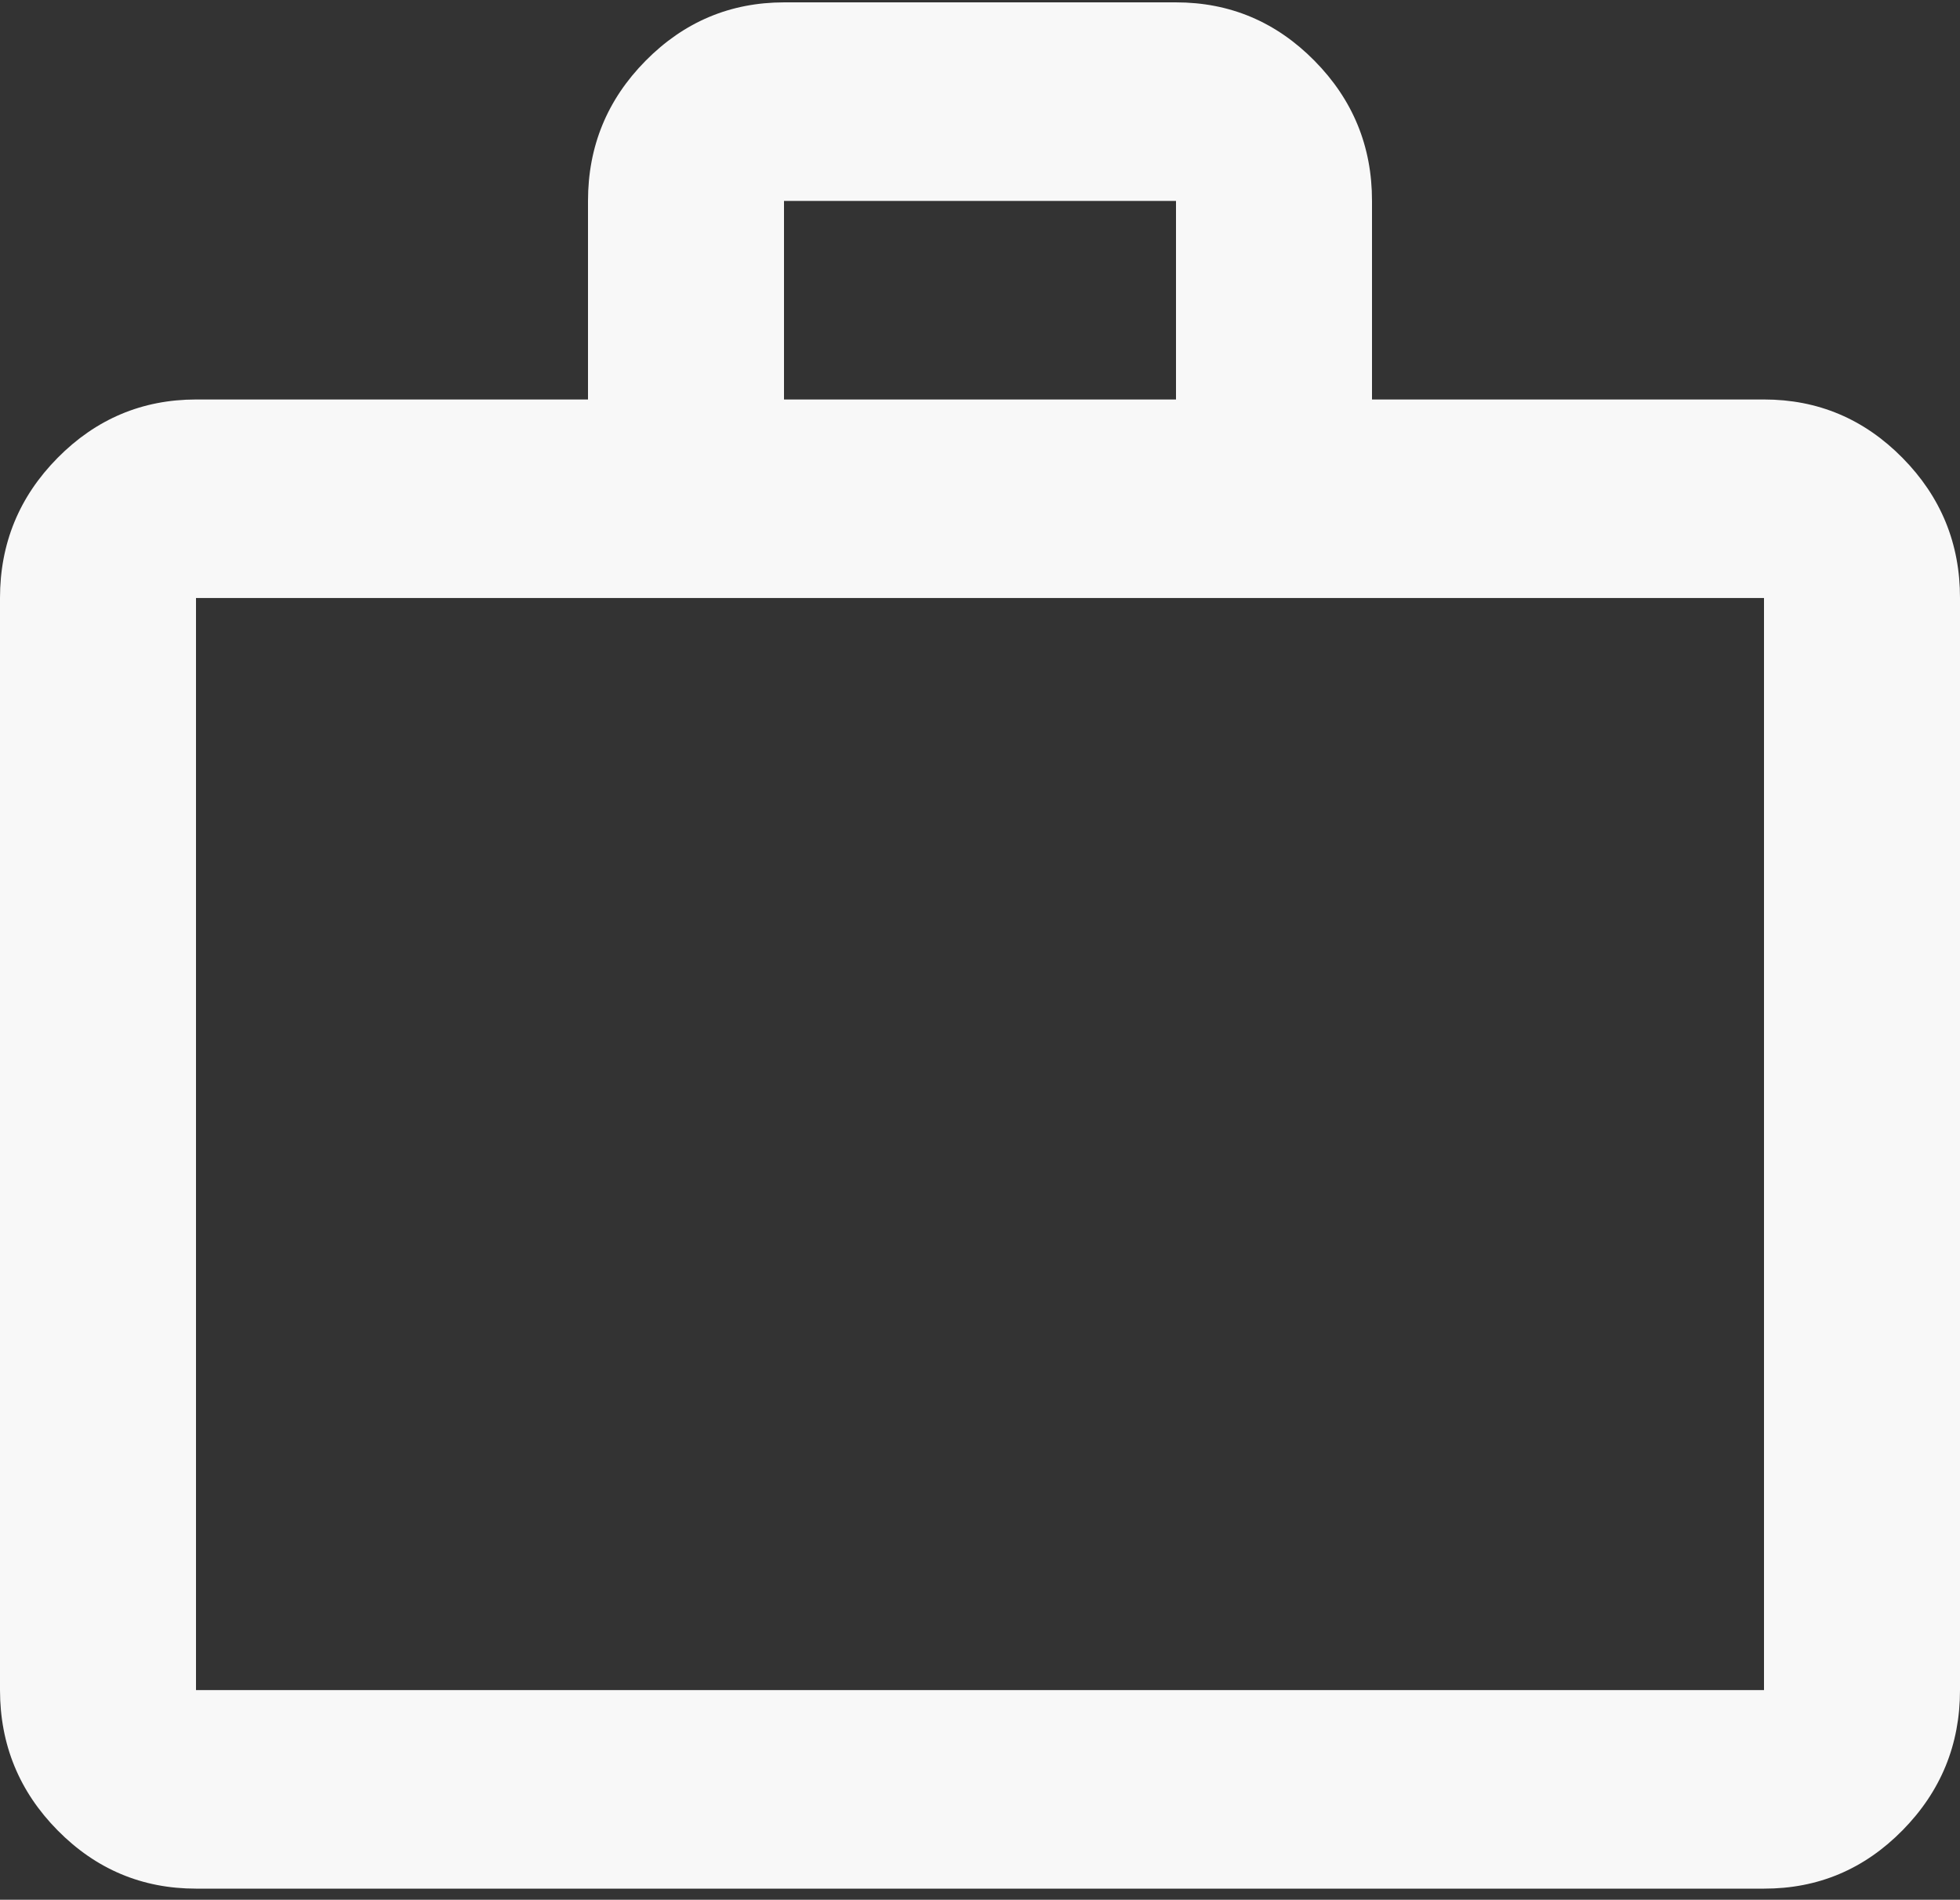 <svg width="131" height="127" viewBox="0 0 131 127" fill="none" xmlns="http://www.w3.org/2000/svg">
<rect x="0" y="0" width="131" height="127" fill="#333333" stroke="none"/>
<path d="M13.1 126.258C9.498 126.258 6.415 124.96 3.851 122.362C1.288 119.765 0.004 116.639 0 112.985V39.979C0 36.329 1.284 33.205 3.851 30.608C6.419 28.011 9.502 26.71 13.1 26.706H39.3V13.432C39.3 9.782 40.584 6.658 43.151 4.061C45.719 1.463 48.802 0.163 52.4 0.158H78.6C82.203 0.158 85.287 1.459 87.855 4.061C90.423 6.662 91.704 9.786 91.7 13.432V26.706H117.9C121.502 26.706 124.588 28.006 127.155 30.608C129.723 33.21 131.004 36.333 131 39.979V112.985C131 116.635 129.718 119.761 127.155 122.362C124.592 124.964 121.507 126.263 117.9 126.258H13.1ZM13.1 112.985H117.9V39.979H13.1V112.985ZM52.4 26.706H78.6V13.432H52.4V26.706Z" fill="#F8F8F8"/>
</svg>
